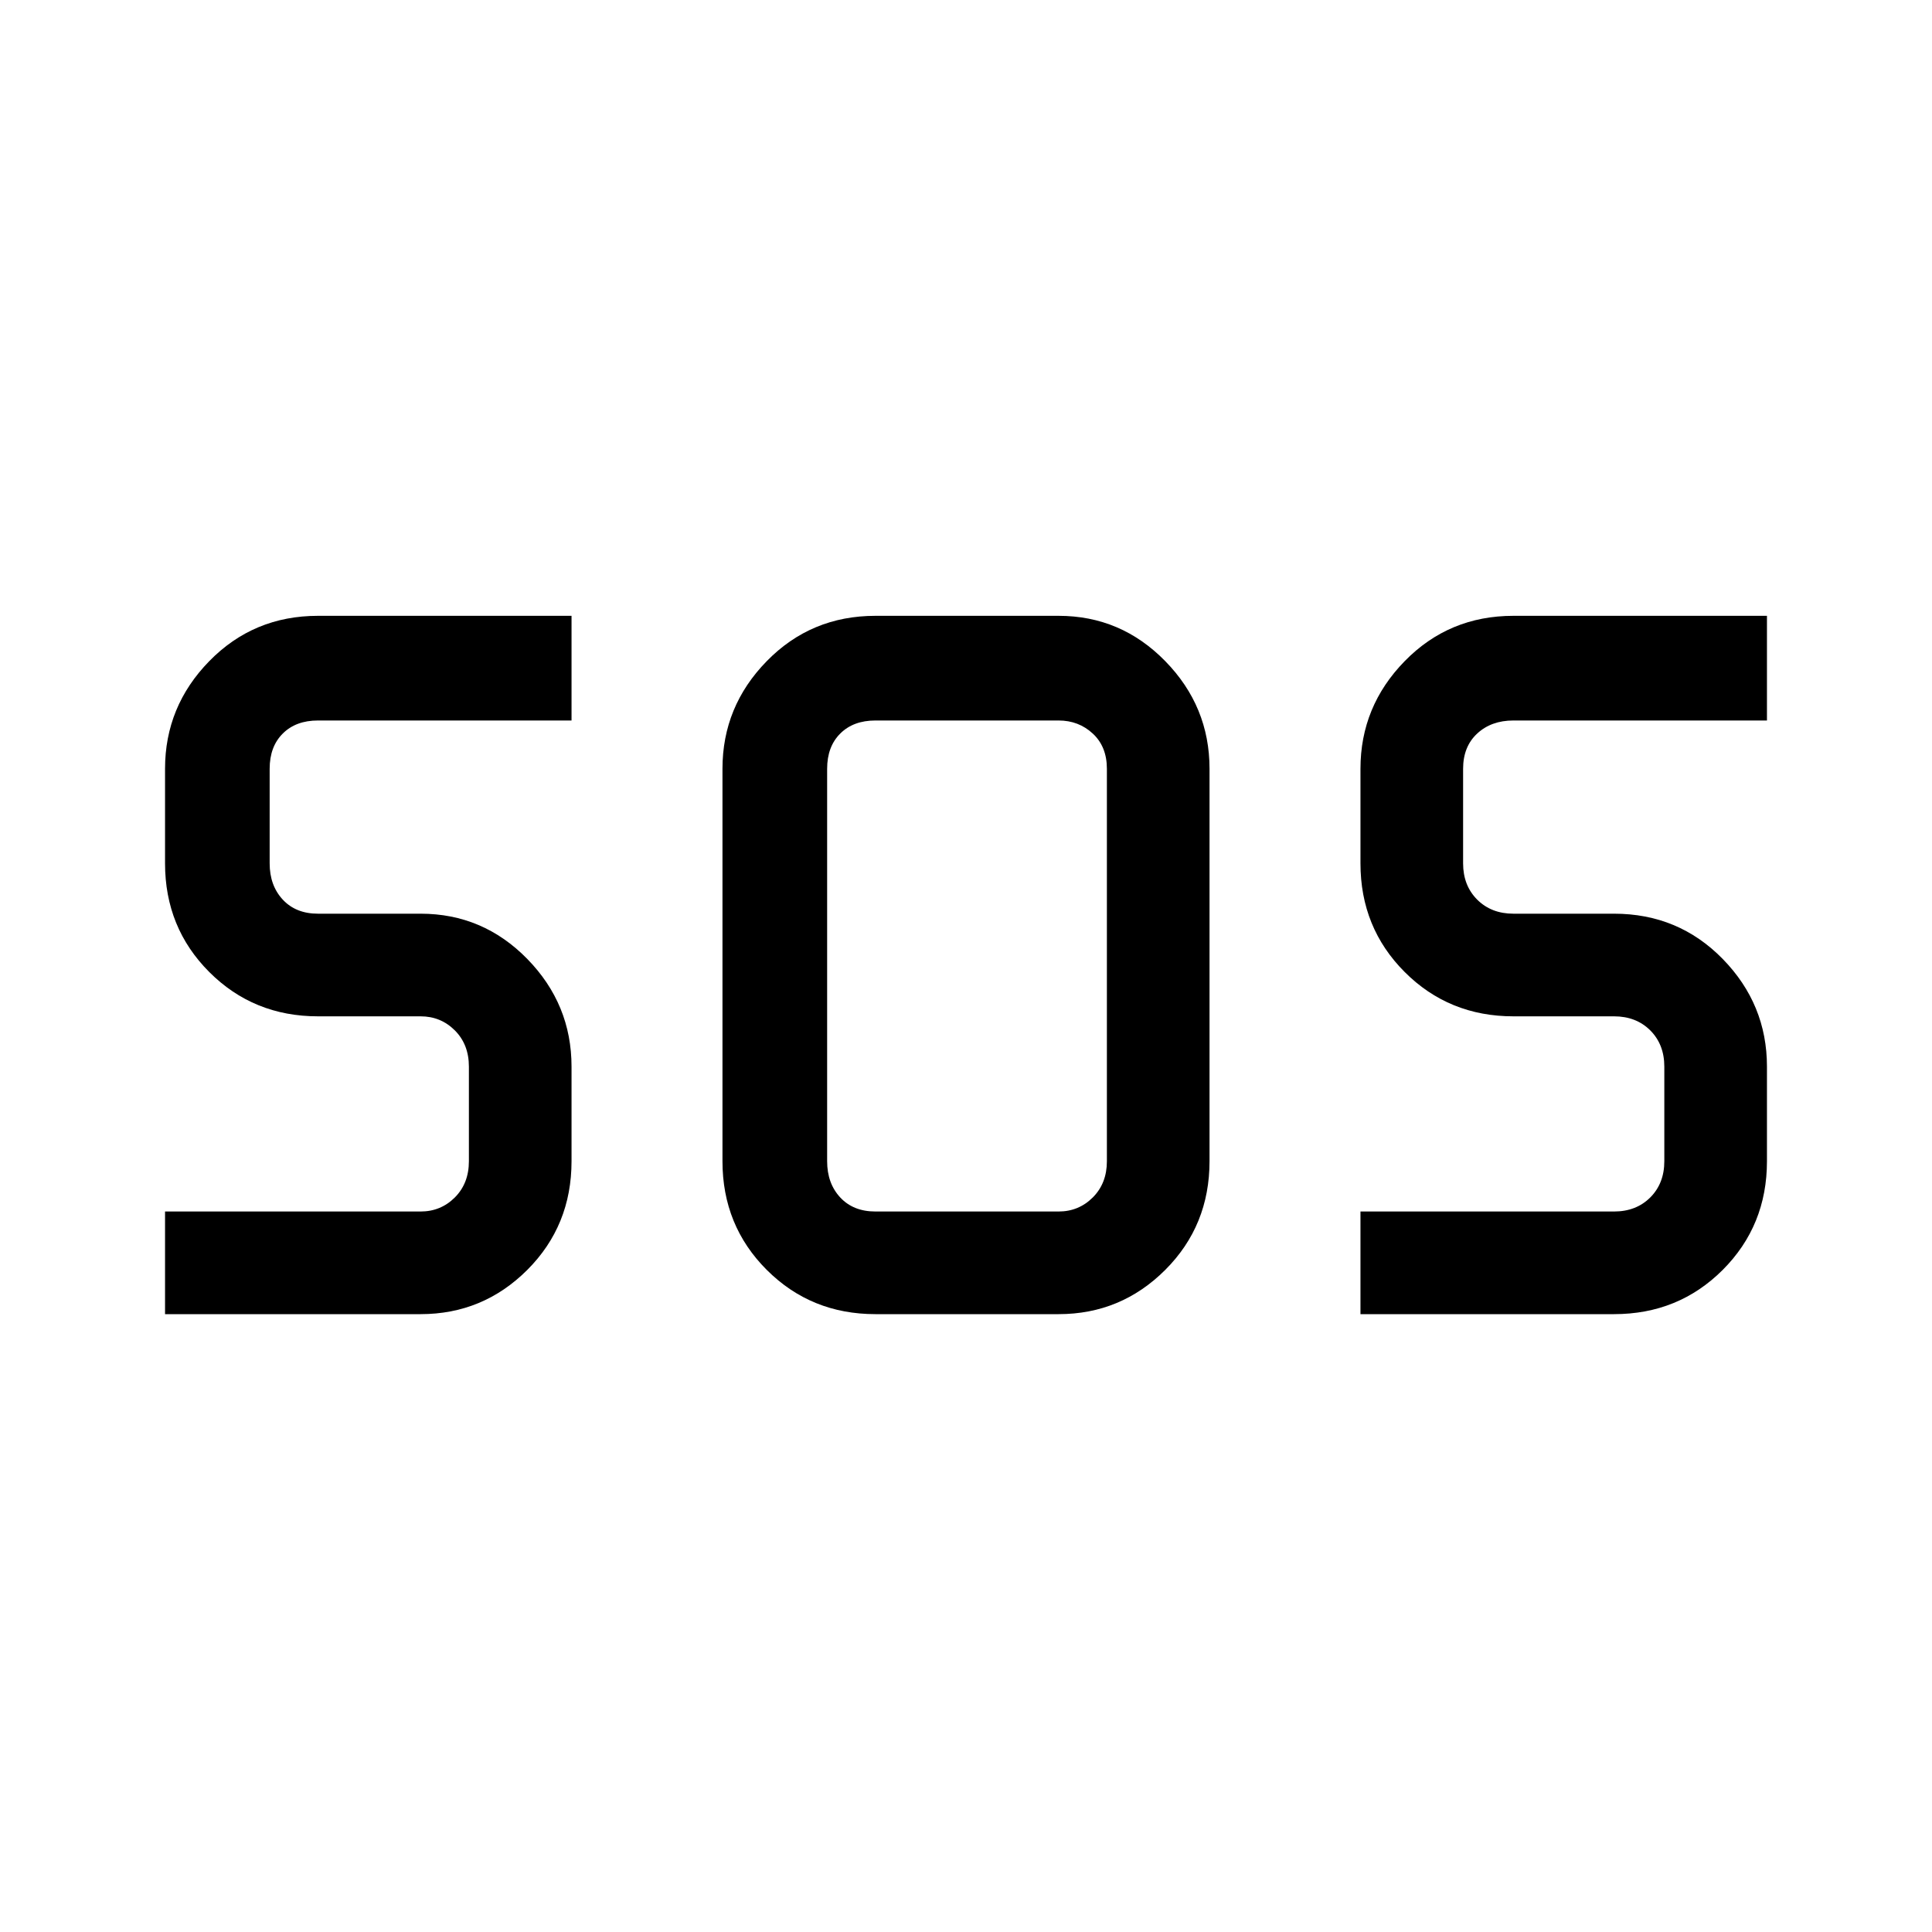 <svg xmlns="http://www.w3.org/2000/svg" height="40" width="40"><path d="M18.125 27.208Q16.792 27.208 15.875 26.292Q14.958 25.375 14.958 24.042V15.917Q14.958 14.625 15.875 13.688Q16.792 12.75 18.125 12.75H21.917Q23.208 12.75 24.125 13.688Q25.042 14.625 25.042 15.917V24.042Q25.042 25.375 24.125 26.292Q23.208 27.208 21.917 27.208ZM3.417 27.208V25.083H8.708Q9.125 25.083 9.417 24.792Q9.708 24.5 9.708 24.042V22.083Q9.708 21.625 9.417 21.333Q9.125 21.042 8.708 21.042H6.583Q5.25 21.042 4.333 20.125Q3.417 19.208 3.417 17.875V15.917Q3.417 14.625 4.333 13.688Q5.25 12.75 6.583 12.75H11.833V14.917H6.583Q6.125 14.917 5.854 15.188Q5.583 15.458 5.583 15.917V17.875Q5.583 18.333 5.854 18.625Q6.125 18.917 6.583 18.917H8.708Q10 18.917 10.917 19.854Q11.833 20.792 11.833 22.083V24.042Q11.833 25.375 10.917 26.292Q10 27.208 8.708 27.208ZM28.167 27.208V25.083H33.417Q33.875 25.083 34.167 24.792Q34.458 24.5 34.458 24.042V22.083Q34.458 21.625 34.167 21.333Q33.875 21.042 33.417 21.042H31.333Q30 21.042 29.083 20.125Q28.167 19.208 28.167 17.875V15.917Q28.167 14.625 29.083 13.688Q30 12.75 31.333 12.75H36.583V14.917H31.333Q30.875 14.917 30.583 15.188Q30.292 15.458 30.292 15.917V17.875Q30.292 18.333 30.583 18.625Q30.875 18.917 31.333 18.917H33.417Q34.75 18.917 35.667 19.854Q36.583 20.792 36.583 22.083V24.042Q36.583 25.375 35.667 26.292Q34.75 27.208 33.417 27.208ZM18.125 25.083H21.917Q22.333 25.083 22.625 24.792Q22.917 24.5 22.917 24.042V15.917Q22.917 15.458 22.625 15.188Q22.333 14.917 21.917 14.917H18.125Q17.667 14.917 17.396 15.188Q17.125 15.458 17.125 15.917V24.042Q17.125 24.5 17.396 24.792Q17.667 25.083 18.125 25.083Z"/></svg>